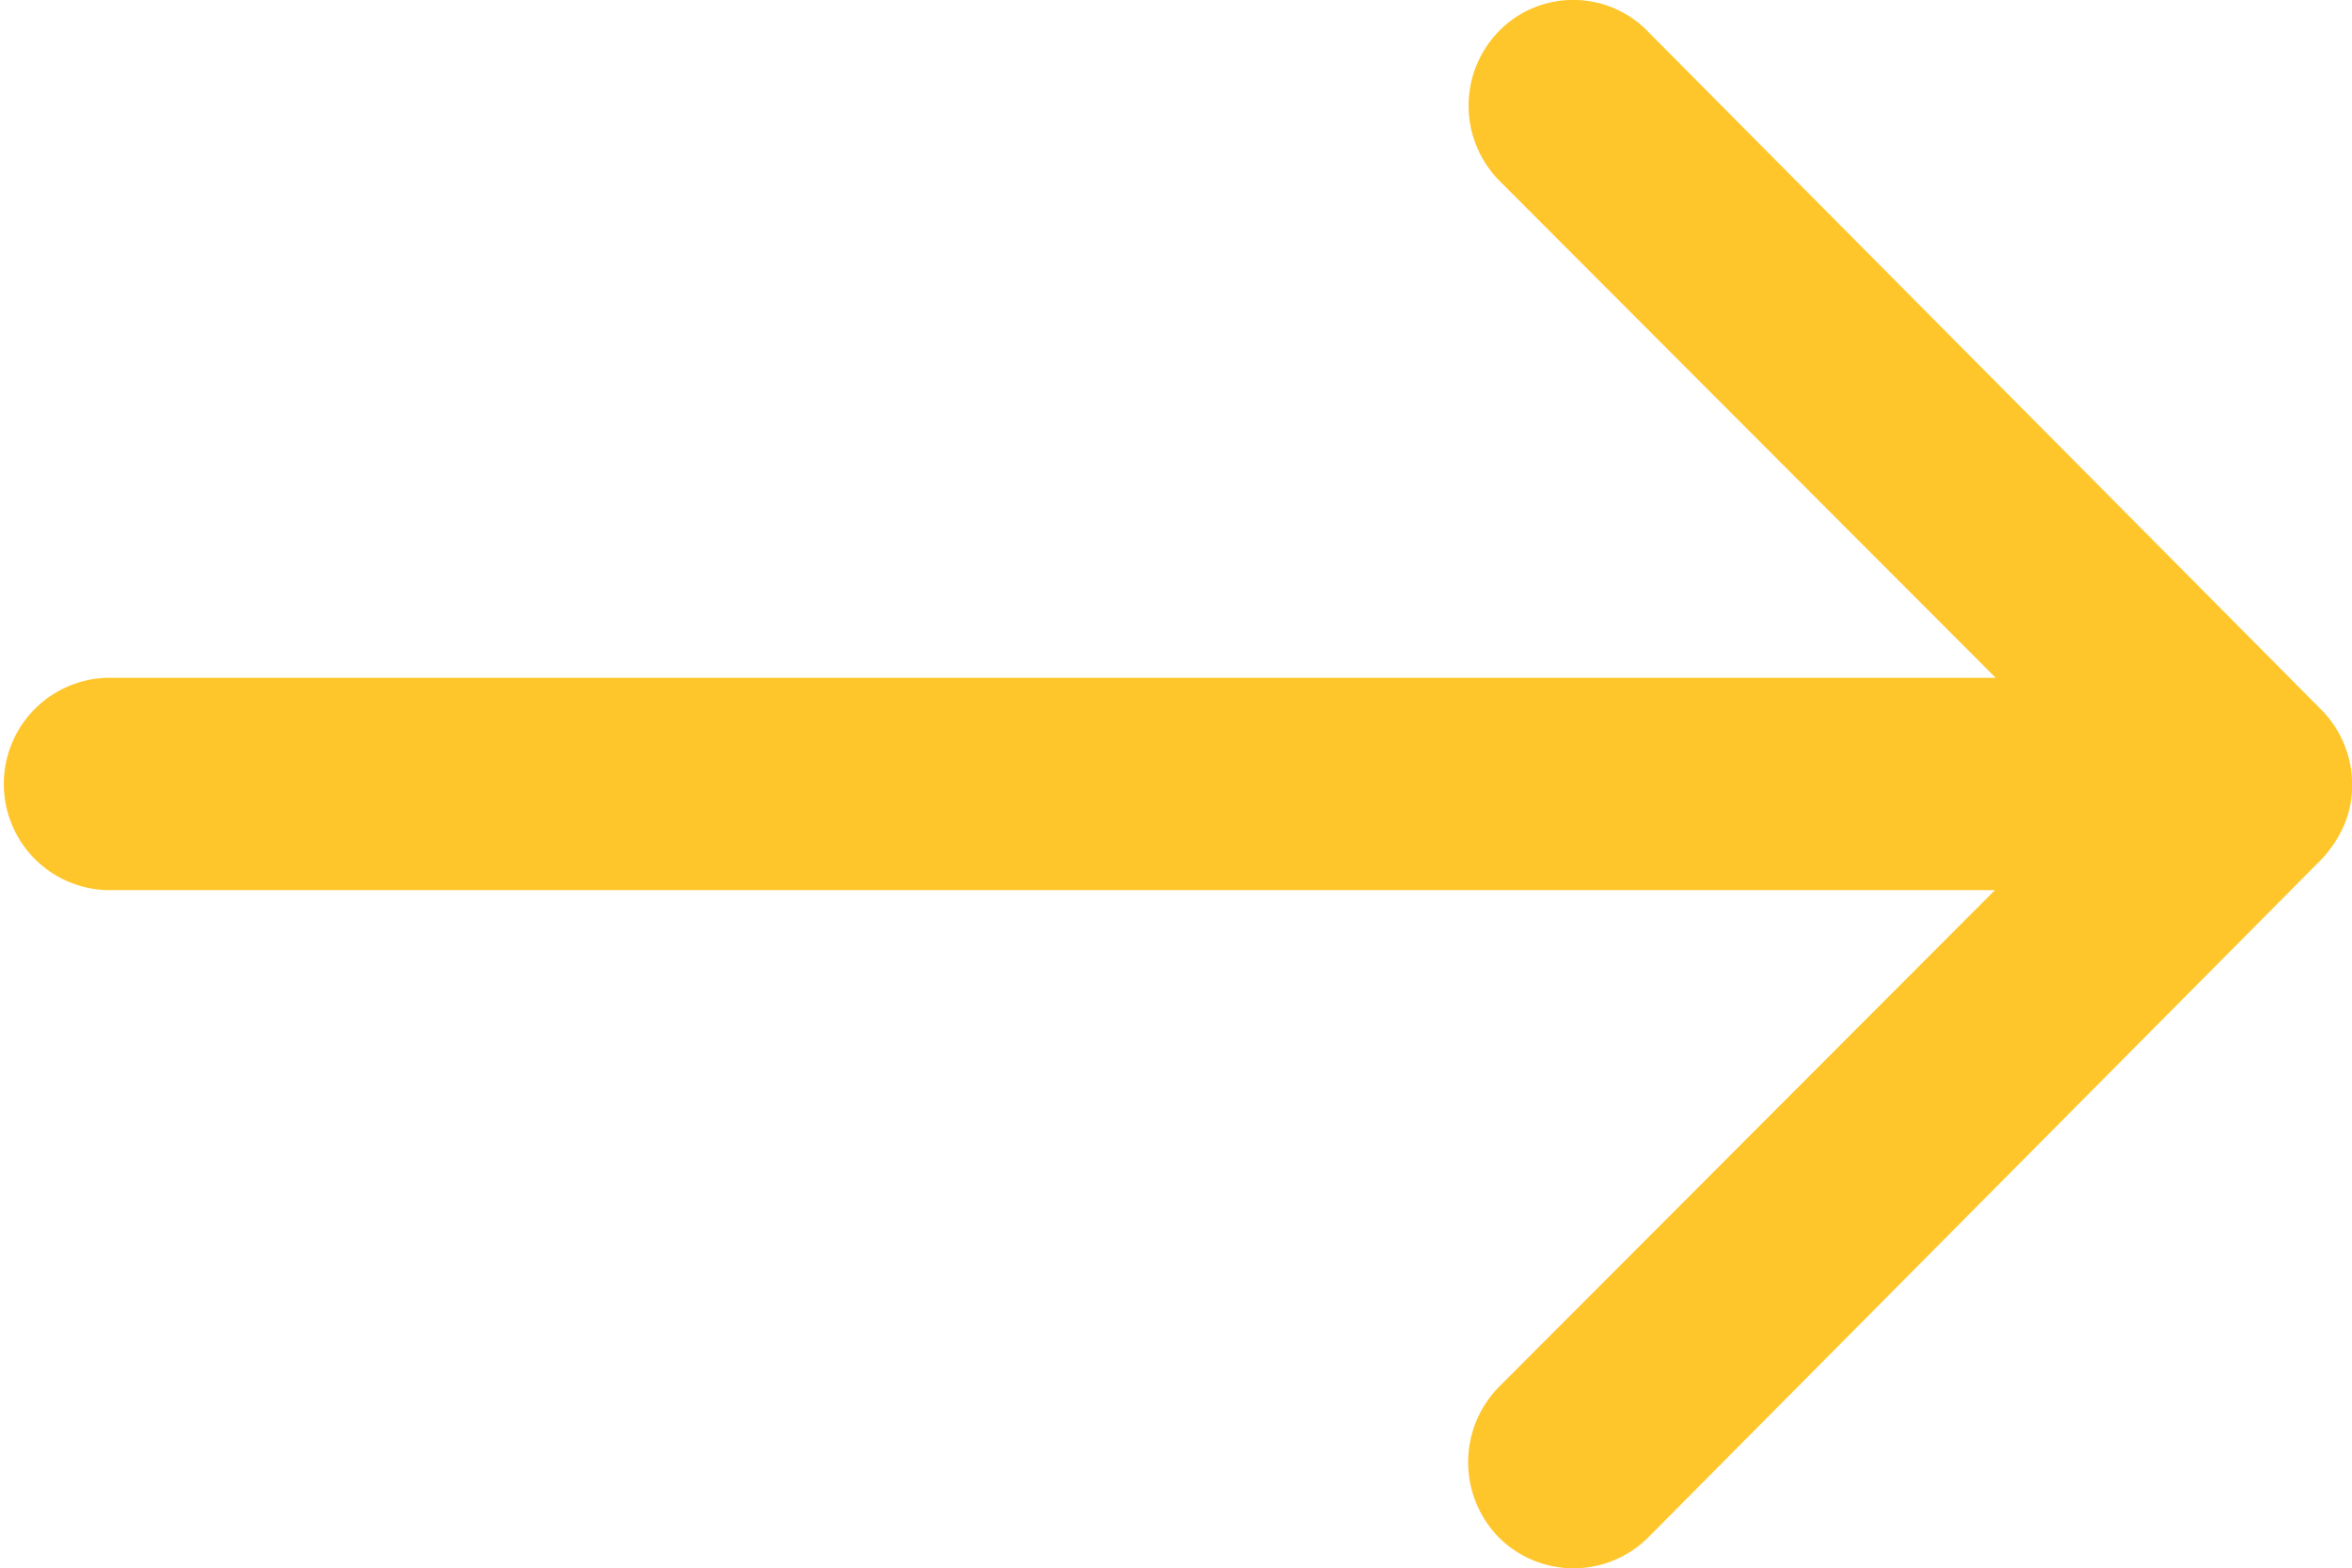<svg xmlns="http://www.w3.org/2000/svg" width="16.073" height="10.72"><path d="M10.25.206a.73.73 0 00-.006 1.027l3.394 3.4H.725a.726.726 0 000 1.451h12.908l-3.394 3.4a.735.735 0 00.006 1.027.723.723 0 001.022-.006l4.6-4.634a.815.815 0 00.151-.229.693.693 0 00.056-.279.728.728 0 00-.207-.508l-4.6-4.634A.711.711 0 0010.25.206z" fill="#ffc62b"/></svg>
